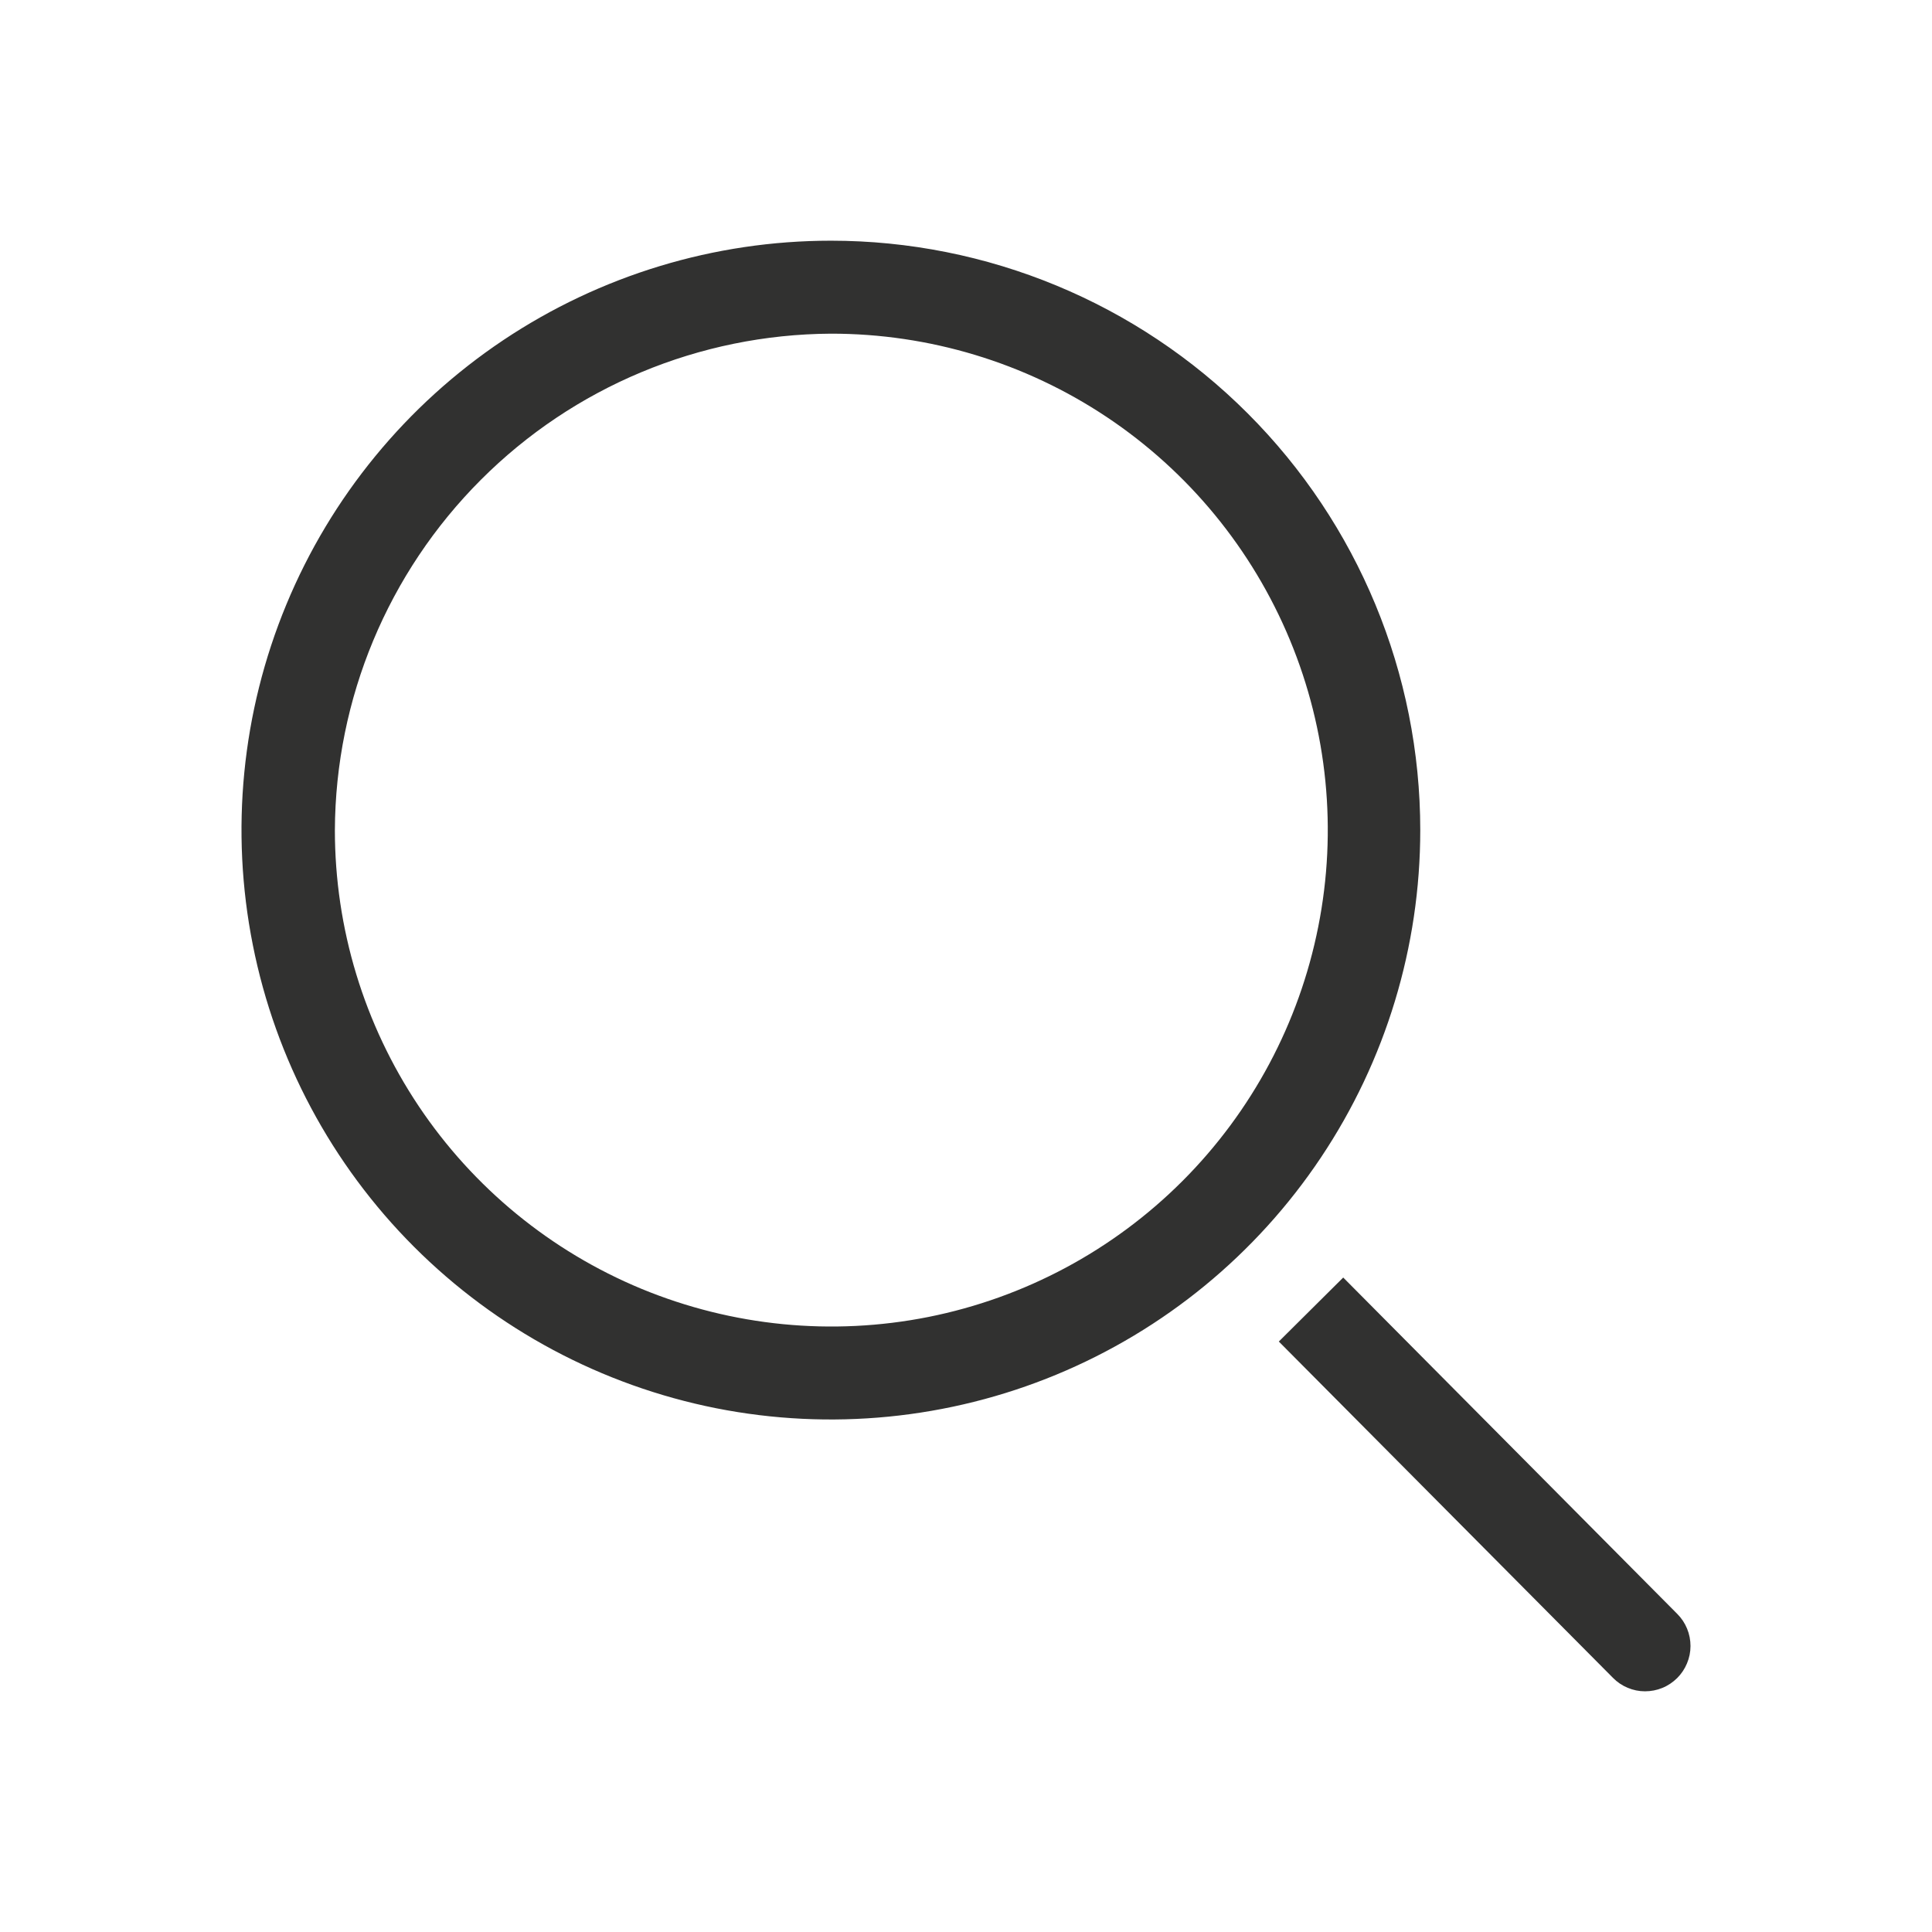 <svg width="24" height="24" viewBox="0 0 24 24" fill="none" xmlns="http://www.w3.org/2000/svg">
	<path fillRule="evenodd" clipRule="evenodd" d="M13.749 5.181C12.734 4.504 11.541 4.144 10.322 4.145C8.689 4.154 7.126 4.806 5.973 5.961C4.819 7.116 4.167 8.679 4.16 10.312C4.16 11.532 4.522 12.724 5.2 13.739C5.878 14.753 6.841 15.543 7.968 16.01C9.096 16.476 10.336 16.598 11.532 16.36C12.729 16.121 13.828 15.533 14.69 14.67C15.552 13.807 16.139 12.708 16.376 11.511C16.614 10.315 16.491 9.075 16.023 7.948C15.555 6.821 14.764 5.858 13.749 5.181ZM6.254 4.224C7.458 3.42 8.873 2.99 10.322 2.99C12.263 2.99 14.126 3.761 15.499 5.135C16.872 6.508 17.643 8.37 17.643 10.312C17.643 11.76 17.214 13.175 16.409 14.379C15.605 15.583 14.461 16.522 13.123 17.076C11.786 17.63 10.313 17.775 8.893 17.493C7.473 17.21 6.168 16.513 5.144 15.489C4.12 14.465 3.423 13.16 3.141 11.74C2.858 10.32 3.003 8.848 3.557 7.51C4.111 6.172 5.05 5.029 6.254 4.224ZM16.686 15.87L20.836 20.049C20.889 20.102 20.93 20.164 20.958 20.233C20.986 20.301 21 20.374 21 20.448C21 20.522 20.985 20.596 20.956 20.664C20.928 20.732 20.886 20.794 20.834 20.846C20.781 20.898 20.719 20.94 20.65 20.968C20.582 20.996 20.509 21.01 20.434 21.01C20.36 21.01 20.287 20.995 20.219 20.966C20.151 20.938 20.089 20.896 20.037 20.843L15.886 16.665L16.686 15.87Z" fill="#313130" />
</svg>
